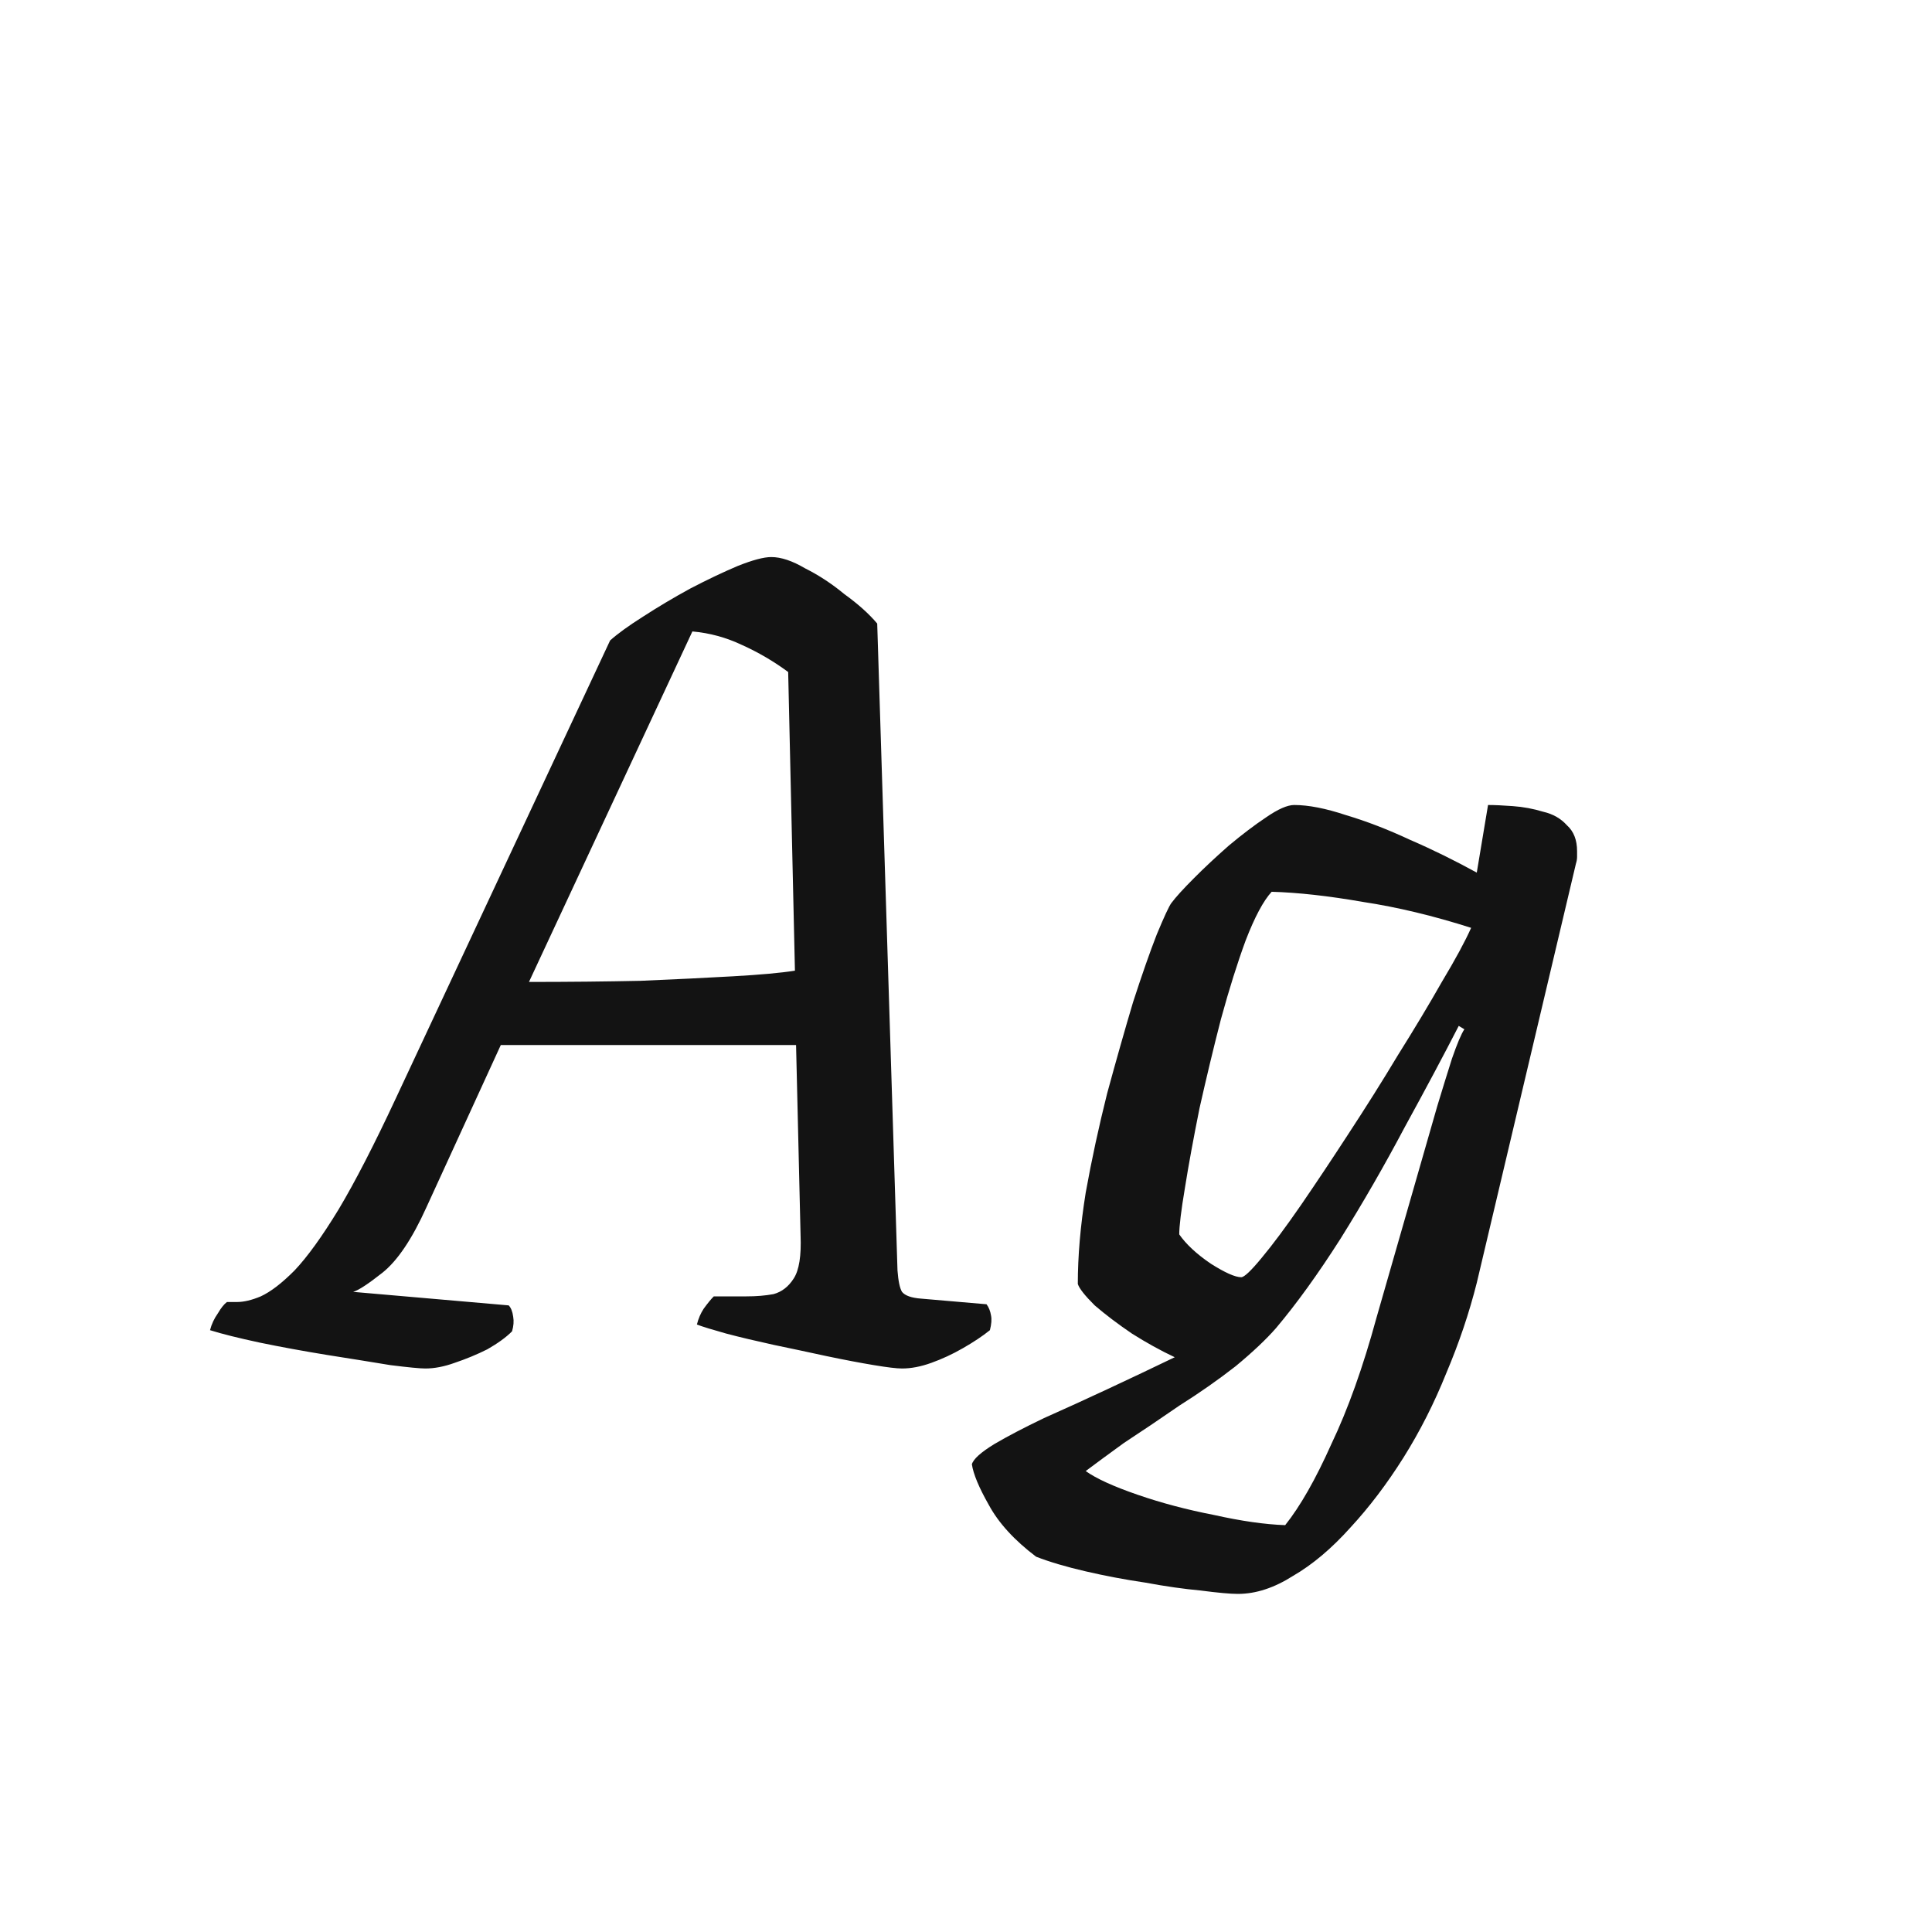 <svg width="24" height="24" viewBox="0 0 24 24" fill="none" xmlns="http://www.w3.org/2000/svg">
<path d="M5.283 17C5.218 17 5.073 16.986 4.849 16.958C4.625 16.921 4.364 16.879 4.065 16.832C3.776 16.785 3.496 16.734 3.225 16.678C2.964 16.622 2.759 16.571 2.609 16.524C2.628 16.449 2.661 16.379 2.707 16.314C2.745 16.249 2.782 16.202 2.819 16.174H2.945C3.029 16.174 3.127 16.151 3.239 16.104C3.361 16.048 3.501 15.941 3.659 15.782C3.818 15.614 4 15.362 4.205 15.026C4.411 14.681 4.649 14.219 4.919 13.64L7.579 7.956C7.673 7.872 7.808 7.774 7.985 7.662C8.172 7.541 8.368 7.424 8.573 7.312C8.788 7.2 8.984 7.107 9.161 7.032C9.348 6.957 9.488 6.92 9.581 6.92C9.703 6.92 9.843 6.967 10.001 7.06C10.169 7.144 10.333 7.251 10.491 7.382C10.659 7.503 10.795 7.625 10.897 7.746L11.149 15.782C11.159 15.913 11.177 16.001 11.205 16.048C11.243 16.095 11.322 16.123 11.443 16.132L12.255 16.202C12.283 16.239 12.302 16.286 12.311 16.342C12.321 16.389 12.316 16.449 12.297 16.524C12.204 16.599 12.092 16.673 11.961 16.748C11.831 16.823 11.7 16.883 11.569 16.93C11.439 16.977 11.317 17 11.205 17C11.14 17 11.023 16.986 10.855 16.958C10.687 16.93 10.491 16.893 10.267 16.846C10.053 16.799 9.833 16.753 9.609 16.706C9.395 16.659 9.199 16.613 9.021 16.566C8.853 16.519 8.732 16.482 8.657 16.454C8.676 16.379 8.704 16.314 8.741 16.258C8.788 16.193 8.83 16.141 8.867 16.104H9.273C9.395 16.104 9.507 16.095 9.609 16.076C9.712 16.048 9.796 15.983 9.861 15.88C9.927 15.777 9.955 15.6 9.945 15.348L9.889 12.982H6.221L5.297 14.998C5.12 15.39 4.938 15.661 4.751 15.81C4.574 15.95 4.453 16.029 4.387 16.048L6.319 16.216C6.347 16.244 6.366 16.291 6.375 16.356C6.385 16.412 6.38 16.473 6.361 16.538C6.287 16.613 6.184 16.687 6.053 16.762C5.923 16.827 5.787 16.883 5.647 16.93C5.517 16.977 5.395 17 5.283 17ZM6.571 12.198C7.066 12.198 7.528 12.193 7.957 12.184C8.396 12.165 8.779 12.147 9.105 12.128C9.441 12.109 9.698 12.086 9.875 12.058L9.791 8.348C9.614 8.217 9.423 8.105 9.217 8.012C9.021 7.919 8.816 7.863 8.601 7.844L6.571 12.198ZM15.377 19.8C15.283 19.8 15.129 19.786 14.915 19.758C14.709 19.739 14.481 19.707 14.229 19.66C13.977 19.623 13.729 19.576 13.487 19.52C13.244 19.464 13.039 19.403 12.871 19.338C12.6 19.133 12.404 18.918 12.283 18.694C12.161 18.479 12.091 18.311 12.073 18.19C12.091 18.125 12.185 18.041 12.353 17.938C12.511 17.845 12.717 17.737 12.969 17.616C13.221 17.504 13.487 17.383 13.767 17.252C14.047 17.121 14.322 16.991 14.593 16.86C14.415 16.776 14.238 16.678 14.061 16.566C13.883 16.445 13.729 16.328 13.599 16.216C13.477 16.095 13.407 16.006 13.389 15.95C13.389 15.605 13.421 15.227 13.487 14.816C13.561 14.405 13.65 13.995 13.753 13.584C13.865 13.173 13.972 12.795 14.075 12.45C14.187 12.105 14.285 11.825 14.369 11.61C14.462 11.386 14.523 11.255 14.551 11.218C14.607 11.143 14.7 11.041 14.831 10.91C14.961 10.779 15.106 10.644 15.265 10.504C15.433 10.364 15.587 10.247 15.727 10.154C15.876 10.051 15.993 10 16.077 10C16.254 10 16.469 10.042 16.721 10.126C16.973 10.201 17.239 10.303 17.519 10.434C17.799 10.555 18.074 10.691 18.345 10.84L18.485 10C18.569 10 18.671 10.005 18.793 10.014C18.923 10.023 19.049 10.047 19.171 10.084C19.292 10.112 19.39 10.168 19.465 10.252C19.549 10.327 19.591 10.434 19.591 10.574C19.591 10.583 19.591 10.607 19.591 10.644C19.591 10.672 19.586 10.7 19.577 10.728L18.345 15.936C18.251 16.309 18.125 16.683 17.967 17.056C17.817 17.429 17.64 17.779 17.435 18.106C17.229 18.433 17.01 18.722 16.777 18.974C16.543 19.235 16.305 19.436 16.063 19.576C15.829 19.725 15.601 19.8 15.377 19.8ZM15.965 18.946C16.151 18.713 16.343 18.377 16.539 17.938C16.744 17.509 16.931 16.986 17.099 16.37L17.855 13.738C17.92 13.523 17.981 13.327 18.037 13.15C18.102 12.963 18.153 12.842 18.191 12.786L18.121 12.744C17.934 13.108 17.71 13.528 17.449 14.004C17.197 14.48 16.931 14.942 16.651 15.39C16.371 15.829 16.105 16.197 15.853 16.496C15.731 16.636 15.563 16.795 15.349 16.972C15.134 17.14 14.901 17.303 14.649 17.462C14.406 17.63 14.177 17.784 13.963 17.924C13.757 18.073 13.599 18.19 13.487 18.274C13.617 18.367 13.832 18.465 14.131 18.568C14.429 18.671 14.747 18.755 15.083 18.82C15.419 18.895 15.713 18.937 15.965 18.946ZM15.419 15.866C15.456 15.866 15.54 15.787 15.671 15.628C15.811 15.46 15.974 15.241 16.161 14.97C16.347 14.699 16.543 14.405 16.749 14.088C16.963 13.761 17.169 13.435 17.365 13.108C17.57 12.781 17.752 12.478 17.911 12.198C18.079 11.918 18.2 11.694 18.275 11.526C17.808 11.377 17.36 11.269 16.931 11.204C16.501 11.129 16.123 11.087 15.797 11.078C15.694 11.19 15.587 11.391 15.475 11.68C15.372 11.96 15.269 12.287 15.167 12.66C15.073 13.024 14.985 13.393 14.901 13.766C14.826 14.139 14.765 14.471 14.719 14.76C14.672 15.04 14.649 15.231 14.649 15.334C14.733 15.455 14.863 15.577 15.041 15.698C15.218 15.81 15.344 15.866 15.419 15.866Z" fill="#131313"/>
</svg>
